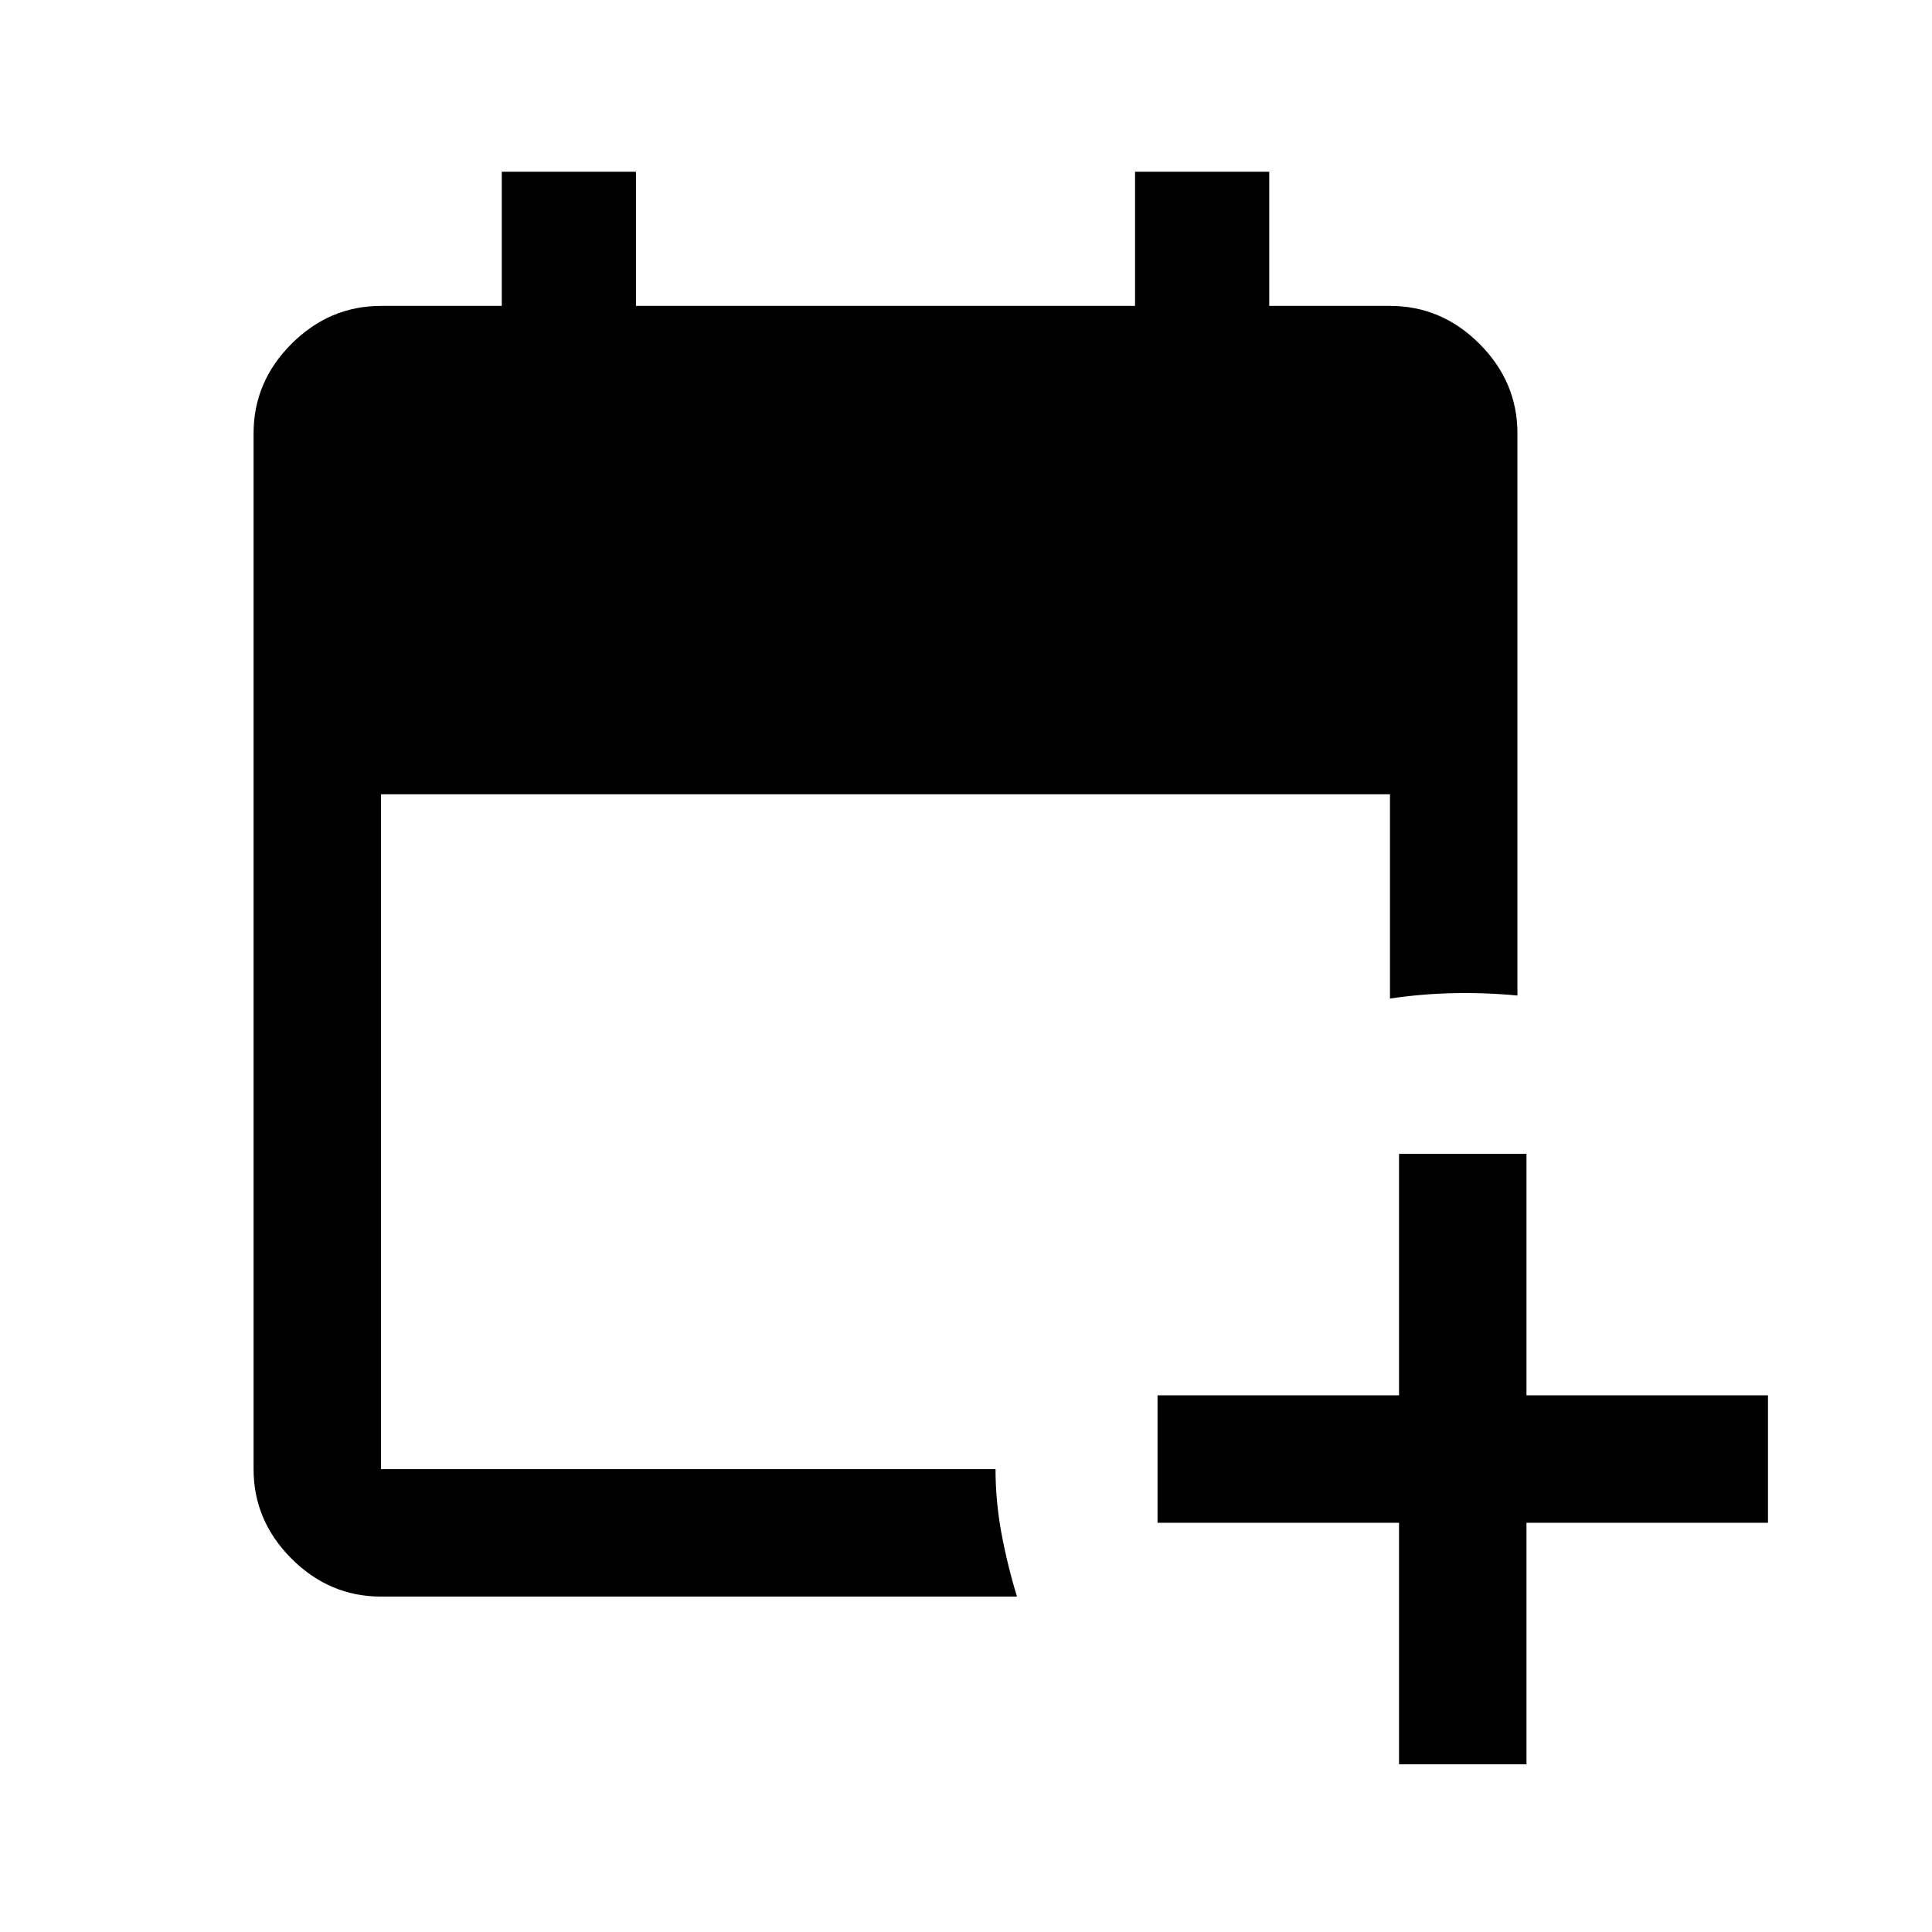 <svg xmlns="http://www.w3.org/2000/svg" height="40" viewBox="0 -960 960 960" width="40"><path d="M695.17-83.33v-120h-120v-63.34h120v-120h63.33v120h120v63.34h-120v120h-63.33Zm-505.84-83.34q-25.62 0-44.48-18.85Q126-204.37 126-230v-514.67q0-25.62 18.85-44.48Q163.71-808 189.33-808h60v-66.67H316V-808h248v-66.67h66.67V-808h60q25.62 0 44.48 18.85Q754-770.29 754-744.67v279.34q-15.83-1.5-31.67-1.17-15.83.33-31.66 2.67v-101.5H189.33V-230h305.34q0 15.83 2.91 31.67 2.92 15.83 7.75 31.66h-316Z"/></svg>